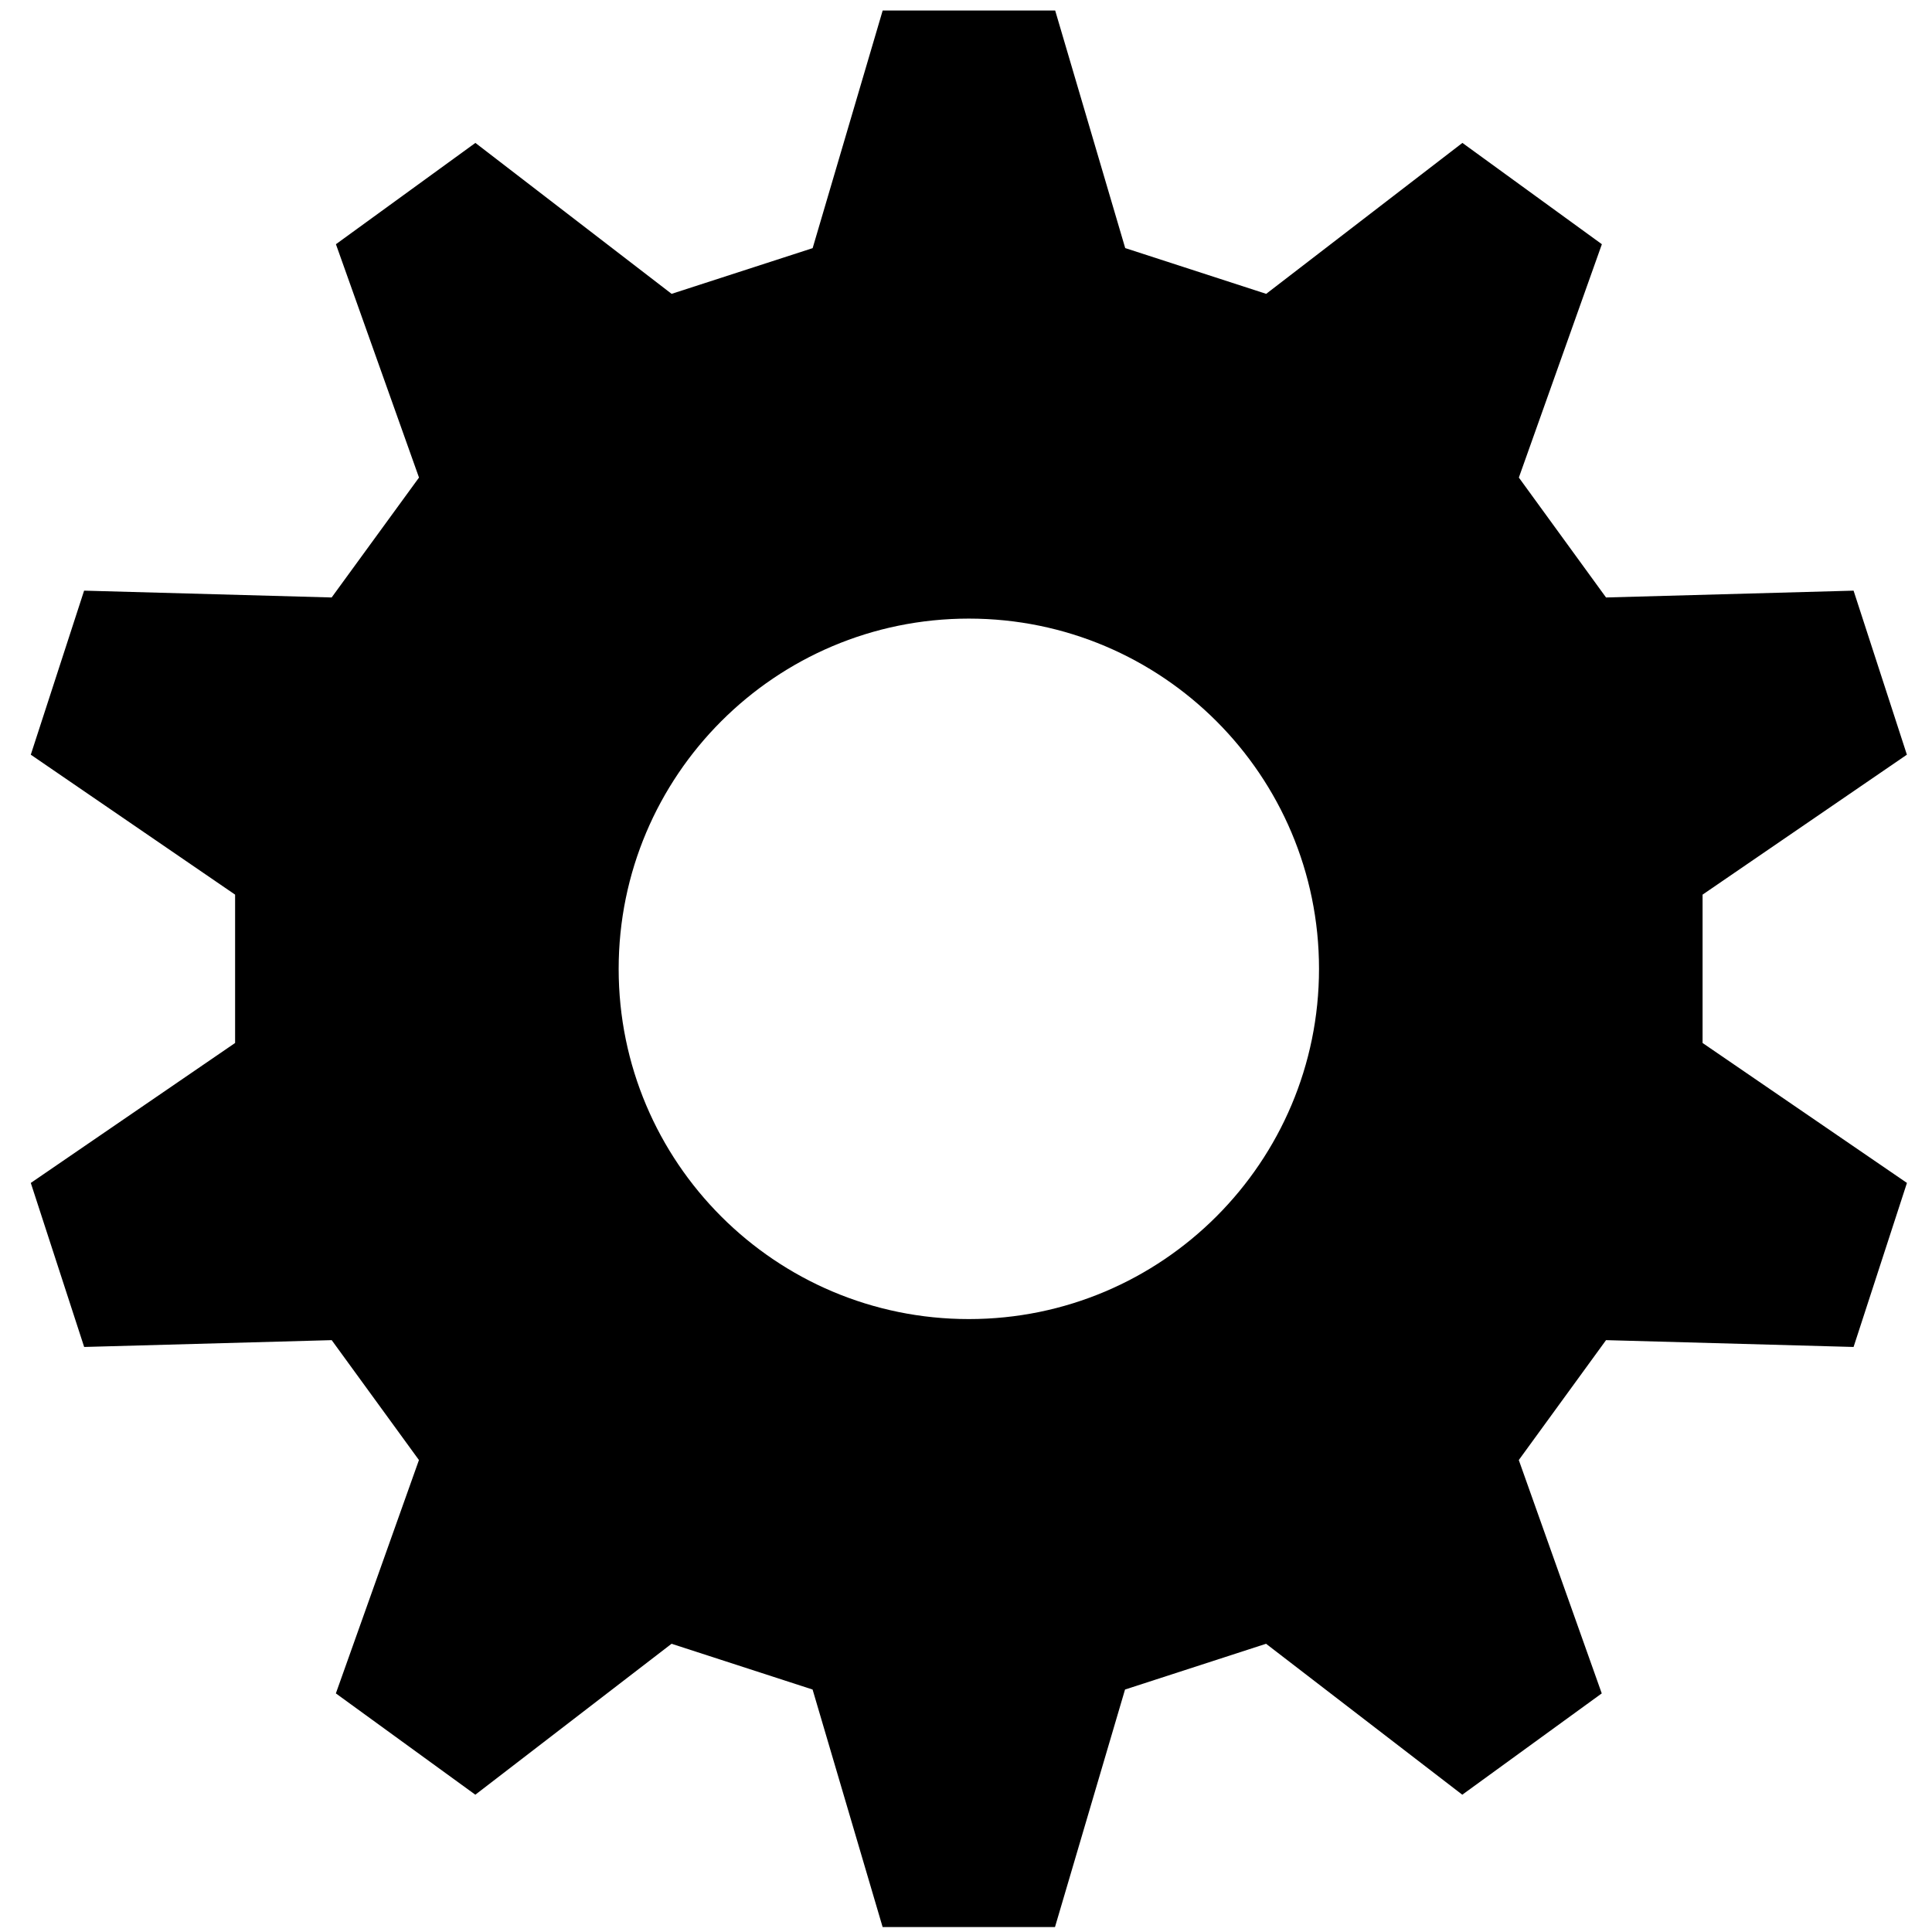 <svg xmlns="http://www.w3.org/2000/svg" width="32" height="32" viewBox="0 0 32 32"><path d="M28.2 14.818l3.384-2.318-.883-2.717-4.1.113-1.444-1.986 1.375-3.865-2.31-1.678-3.25 2.5-2.335-.758-1.16-3.935H14.62L13.46 4.11l-2.336.757-3.25-2.5-2.31 1.678L6.94 7.91 5.493 9.896l-4.1-.113L.51 12.5l3.384 2.318v2.457L.51 19.593l.884 2.717 4.1-.113 1.445 1.986-1.376 3.865 2.31 1.678 3.25-2.5 2.336.758 1.16 3.934h2.855l1.16-3.934 2.336-.758 3.25 2.5 2.31-1.678-1.374-3.865 1.445-1.986 4.1.113.884-2.717-3.385-2.318v-2.457zm-12.153 7.03c-3.203 0-5.8-2.598-5.8-5.8s2.597-5.802 5.8-5.802 5.8 2.598 5.8 5.8-2.597 5.802-5.8 5.802z"/></svg>
